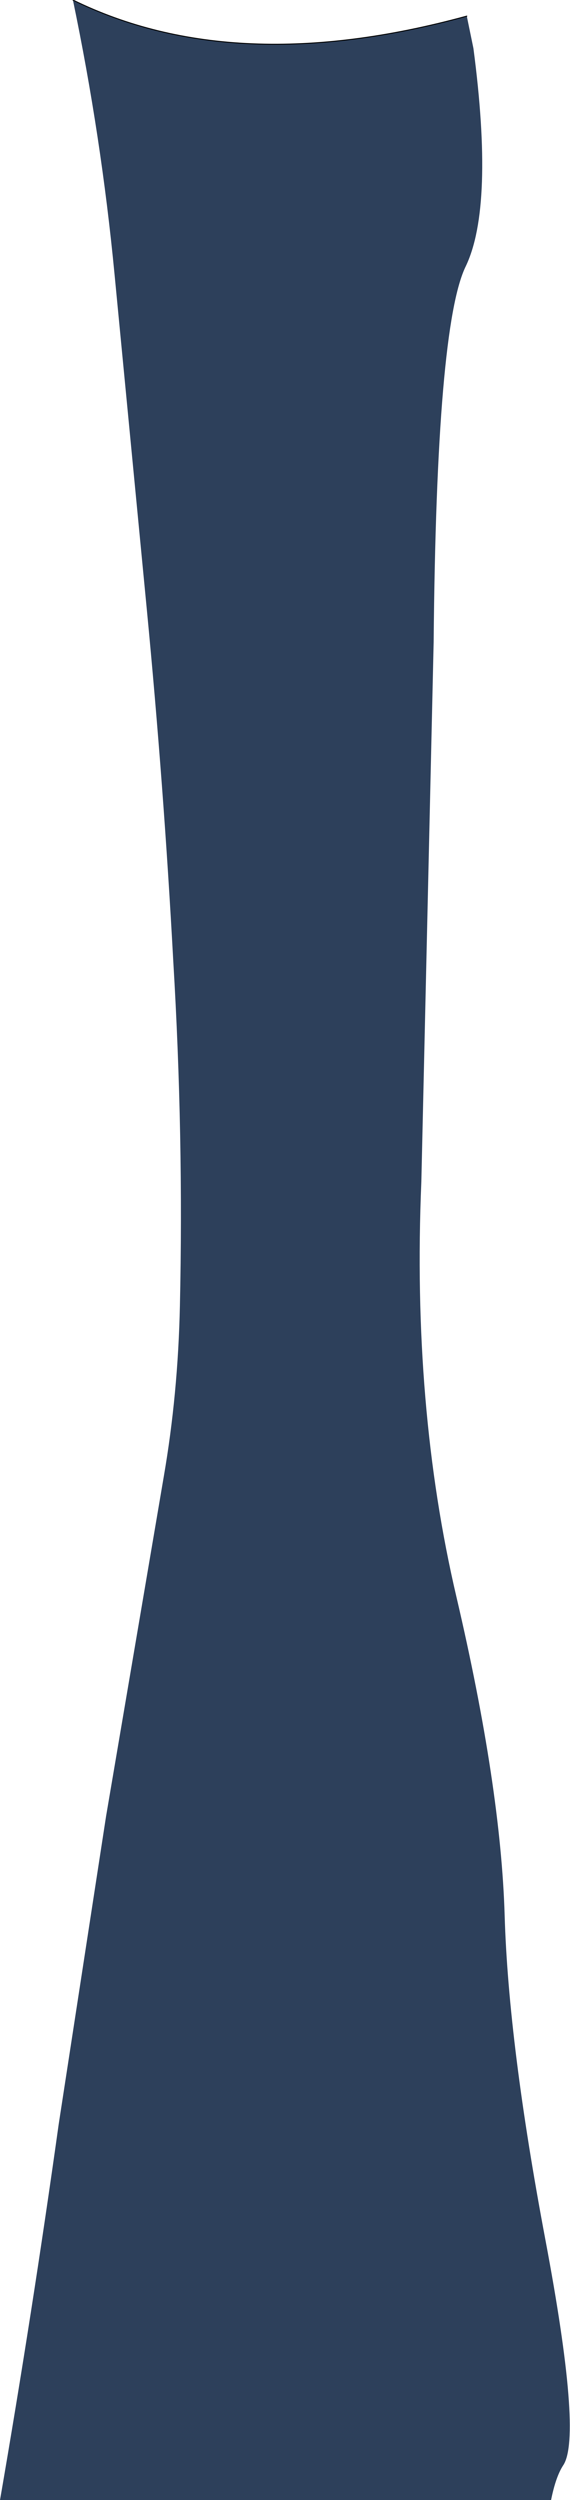 <?xml version="1.0" encoding="UTF-8" standalone="no"?>
<svg xmlns:ffdec="https://www.free-decompiler.com/flash" xmlns:xlink="http://www.w3.org/1999/xlink" ffdec:objectType="shape" height="132.0px" width="30.1px" xmlns="http://www.w3.org/2000/svg">
  <g transform="matrix(1.0, 0.0, 0.0, 1.0, 15.05, 66.0)">
    <path d="M9.6 -65.15 L9.95 -63.45 Q11.05 -55.1 9.55 -51.95 8.0 -48.8 7.85 -32.1 L7.2 -3.6 Q6.7 8.25 9.05 18.3 11.4 28.35 11.6 35.15 11.8 41.9 13.75 52.25 15.7 62.6 14.7 64.15 14.3 64.75 14.05 66.0 L-15.05 66.0 Q-13.35 56.15 -11.95 46.15 L-9.45 29.9 -6.4 11.95 Q-5.65 7.6 -5.55 2.95 -5.35 -6.05 -5.9 -15.25 -6.4 -24.5 -7.3 -33.85 L-9.0 -51.5 Q-9.7 -58.8 -11.2 -66.0 -2.65 -61.8 9.6 -65.15" fill="#2d405b" fill-rule="evenodd" stroke="none"/>
    <path d="M-11.2 -66.0 Q-2.65 -61.8 9.6 -65.15" fill="none" stroke="#000000" stroke-linecap="round" stroke-linejoin="round" stroke-width="0.05"/>
  </g>
</svg>
